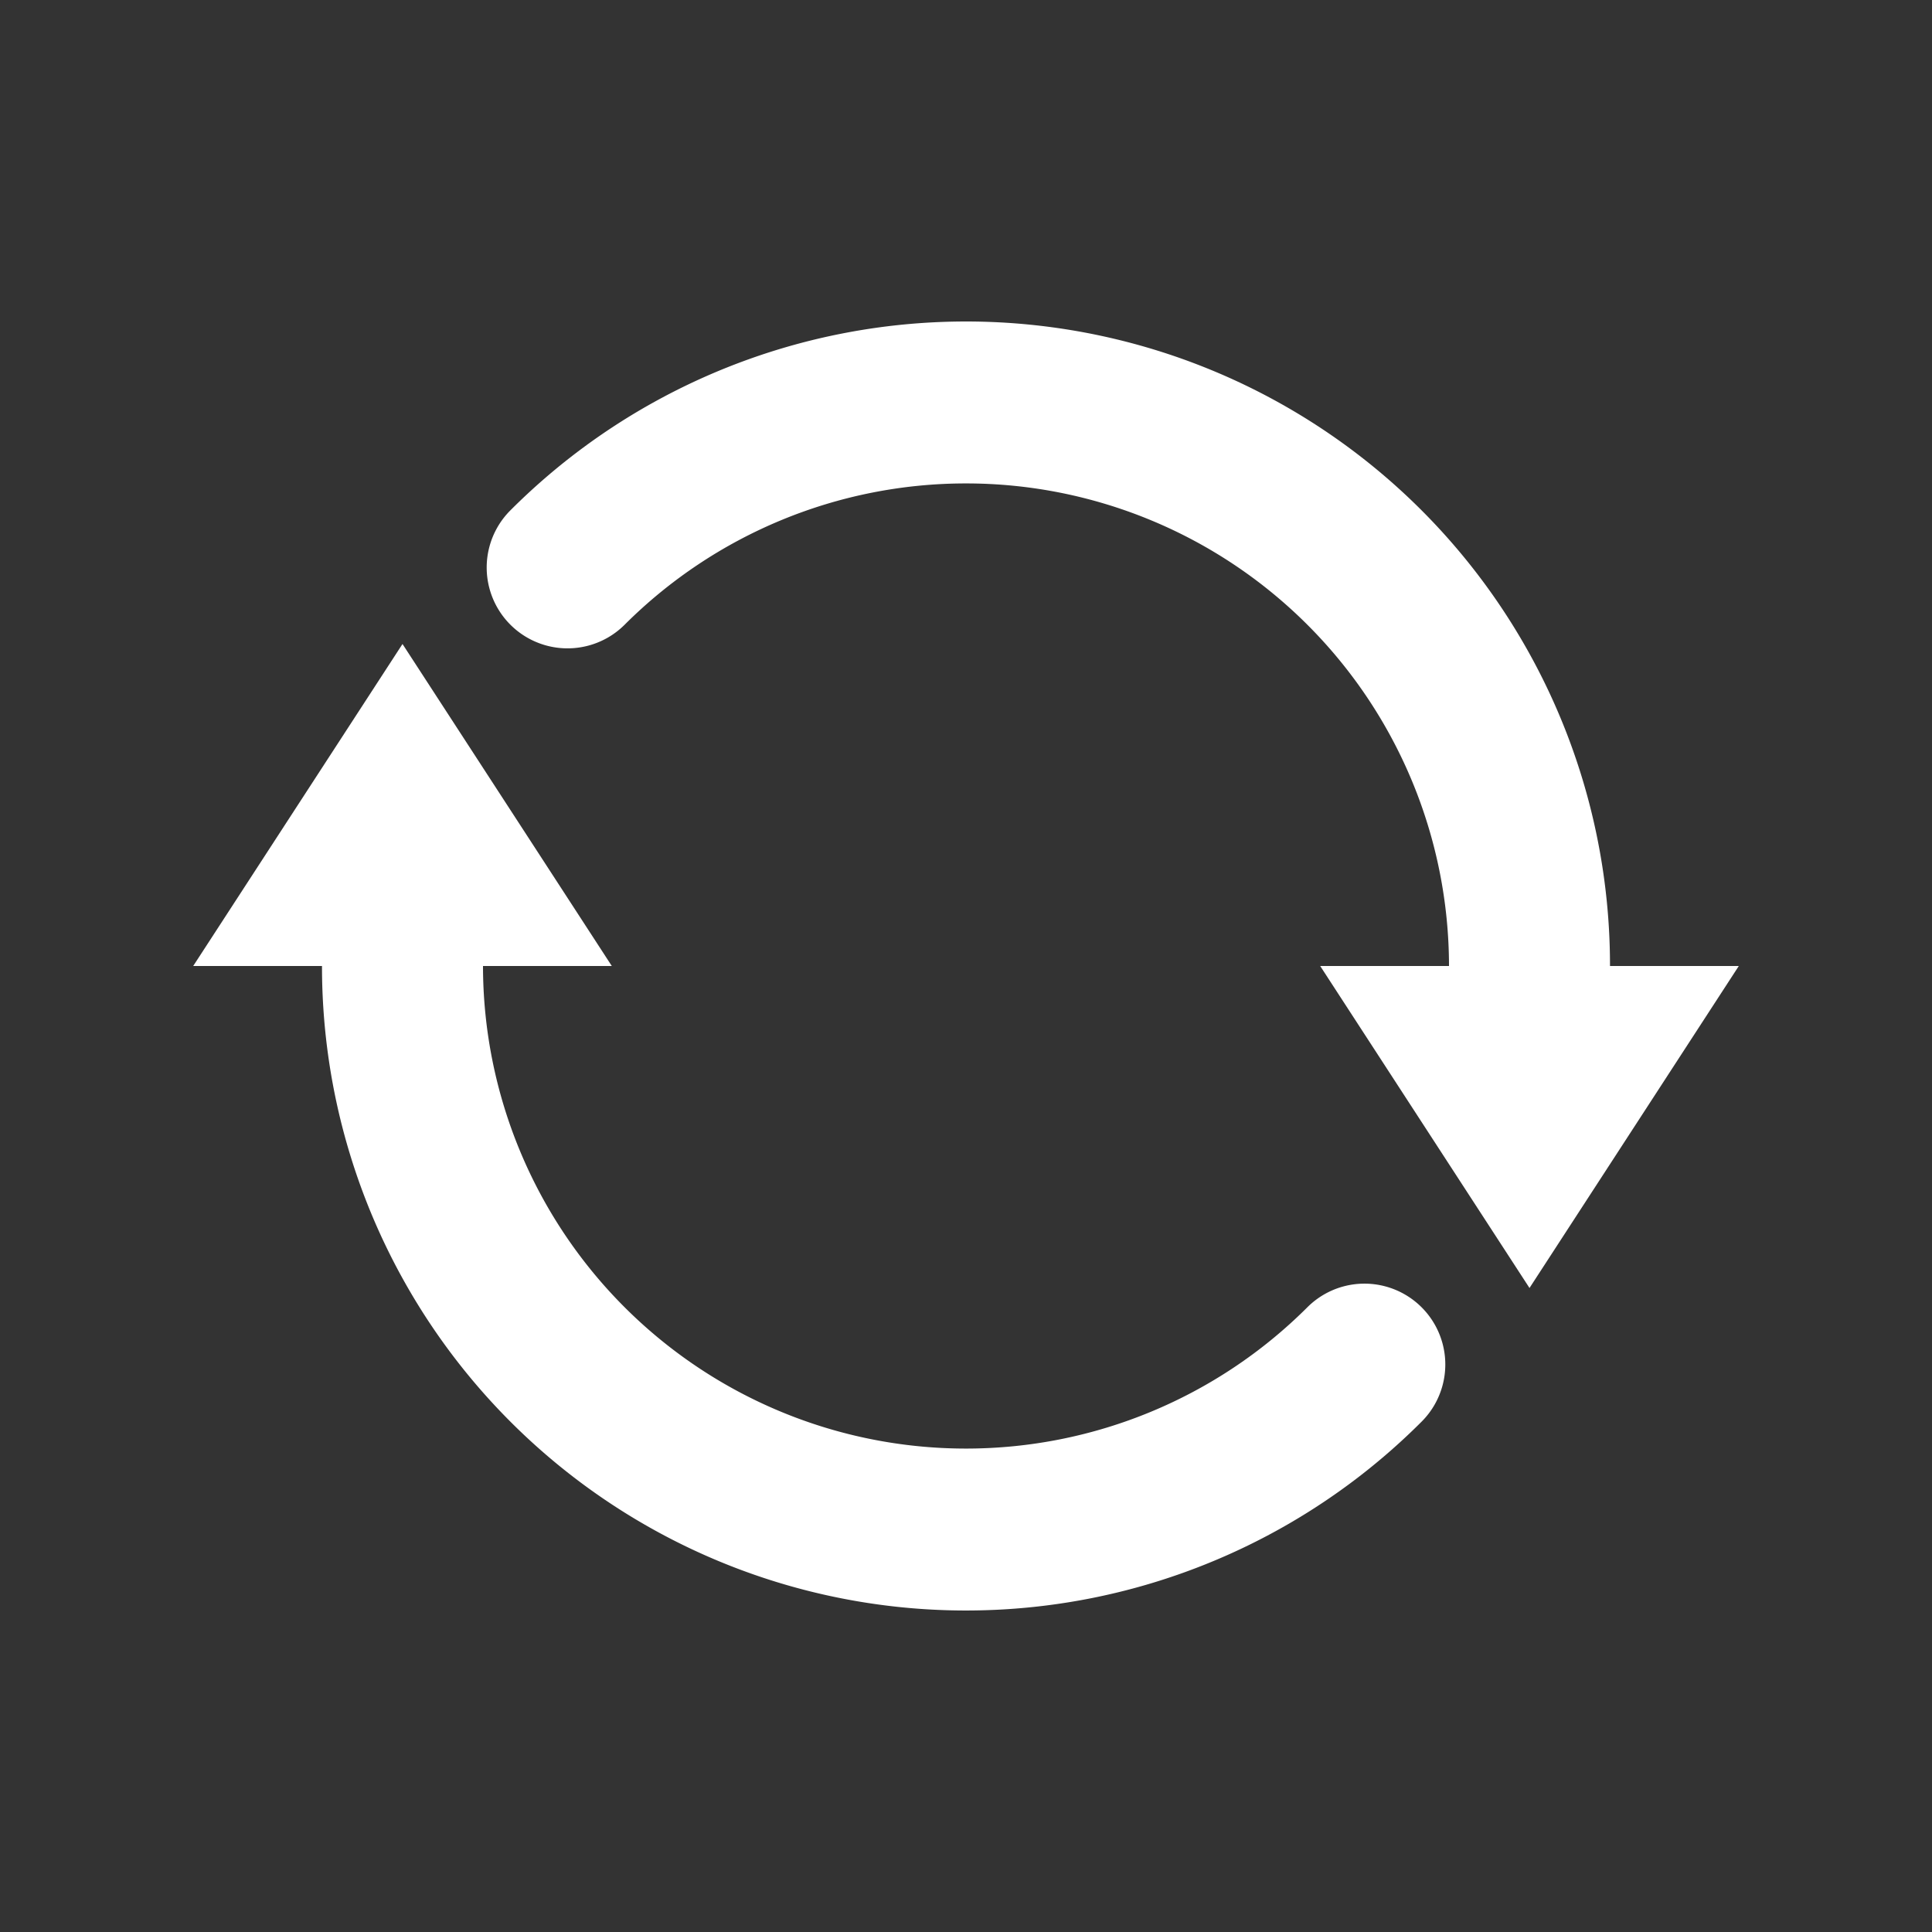 <svg viewBox="-10 -10 120 120" xmlns="http://www.w3.org/2000/svg">
  <rect x="-10" y="-10" width="120" height="120" fill="#333333" stroke="none"/>
  <g fill="white">
    <path id="arrow" d="M90 50 A40 40 0 0 0 21.7 21.7 A5 5 0 0 0 28.8 28.8 A30 30 0 0 1 80 50 h-8 l13 20 l 13 -20 h-8"/>
    <use href="#arrow" transform="rotate(180 50 50)"/>
  </g>
</svg>
